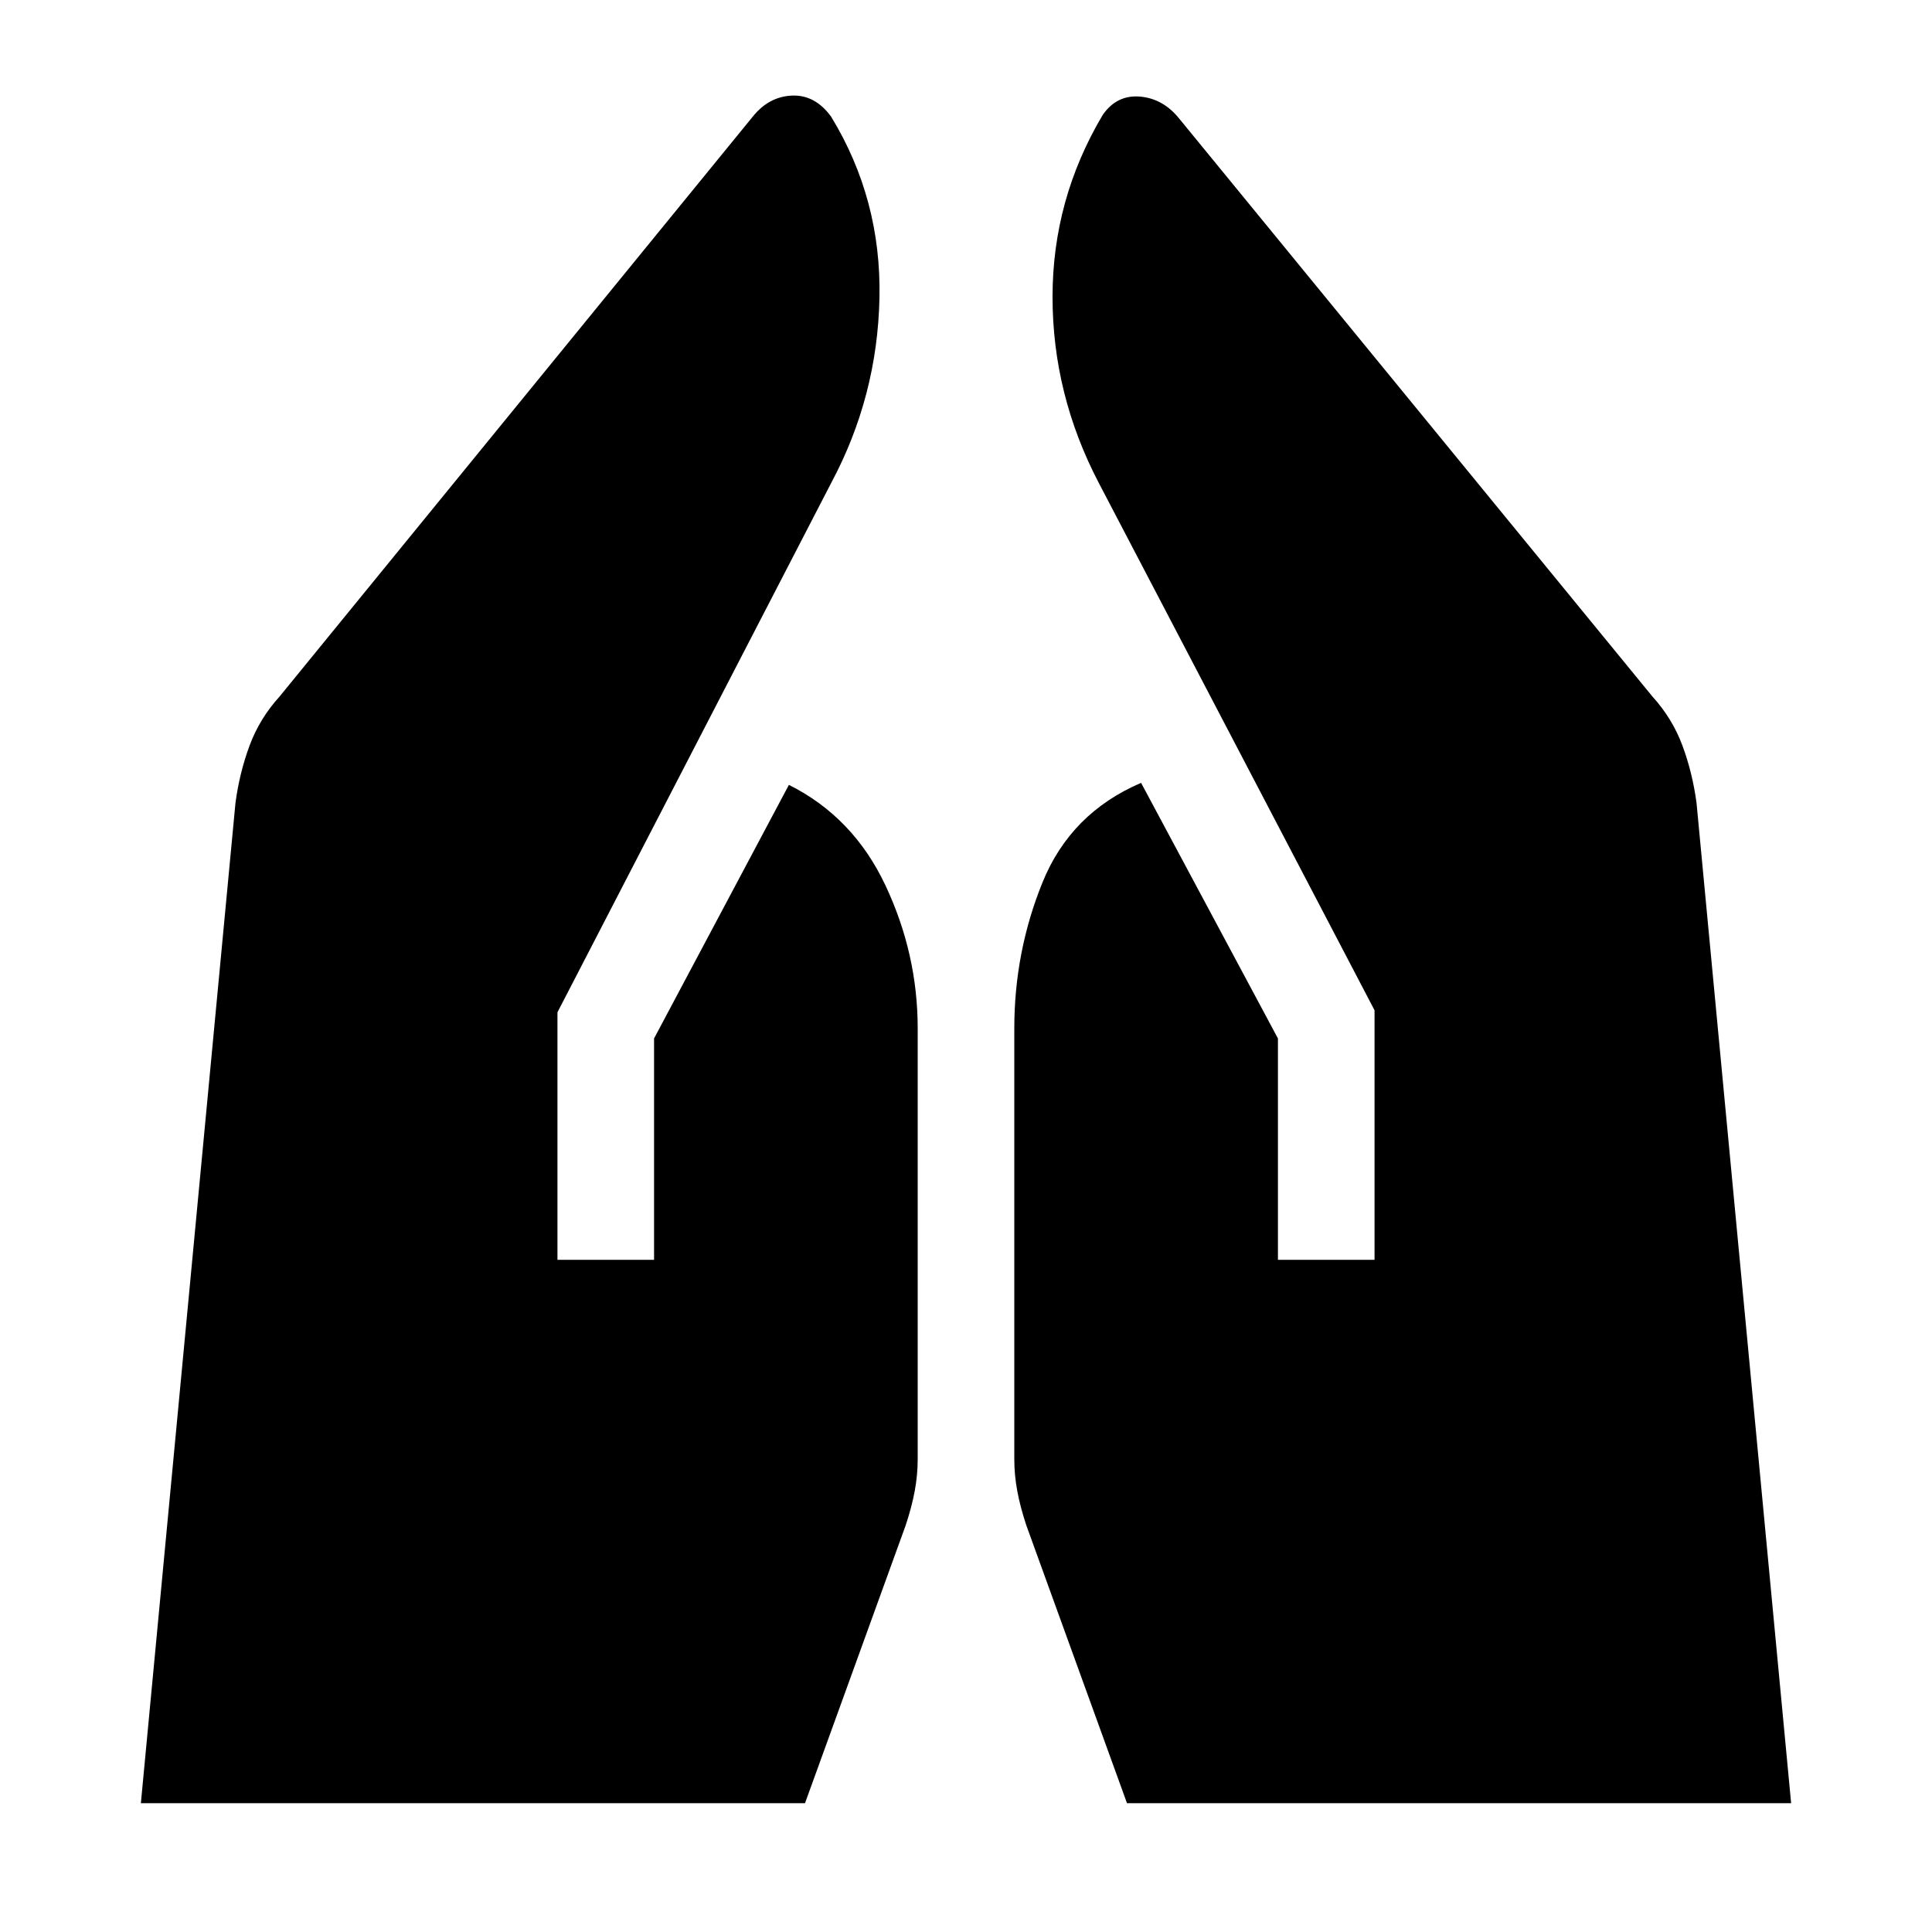 <svg xmlns="http://www.w3.org/2000/svg" height="20" viewBox="0 -960 960 960" width="20"><path d="M635-334v-110l-68-127q-35 15-49 49.5T504-449v214q0 8 1.5 16t4.5 17l50 138h330l-47-497q-2-15-7-28.5T821-614L586-901q-8-10-19.5-11t-18.5 9q-25 42-25 90.5t23 92.5l137 262v124h-48Zm-358 0v-123l136-263q23-43 24-92t-24-90q-8-11-19.5-10.5T374-902L139-614q-10 11-15 24.5t-7 28.5L70-64h330l50-138q3-9 4.5-17t1.5-16v-214q0-37-16-71t-48-50l-67 126v110h-48Z"/></svg>